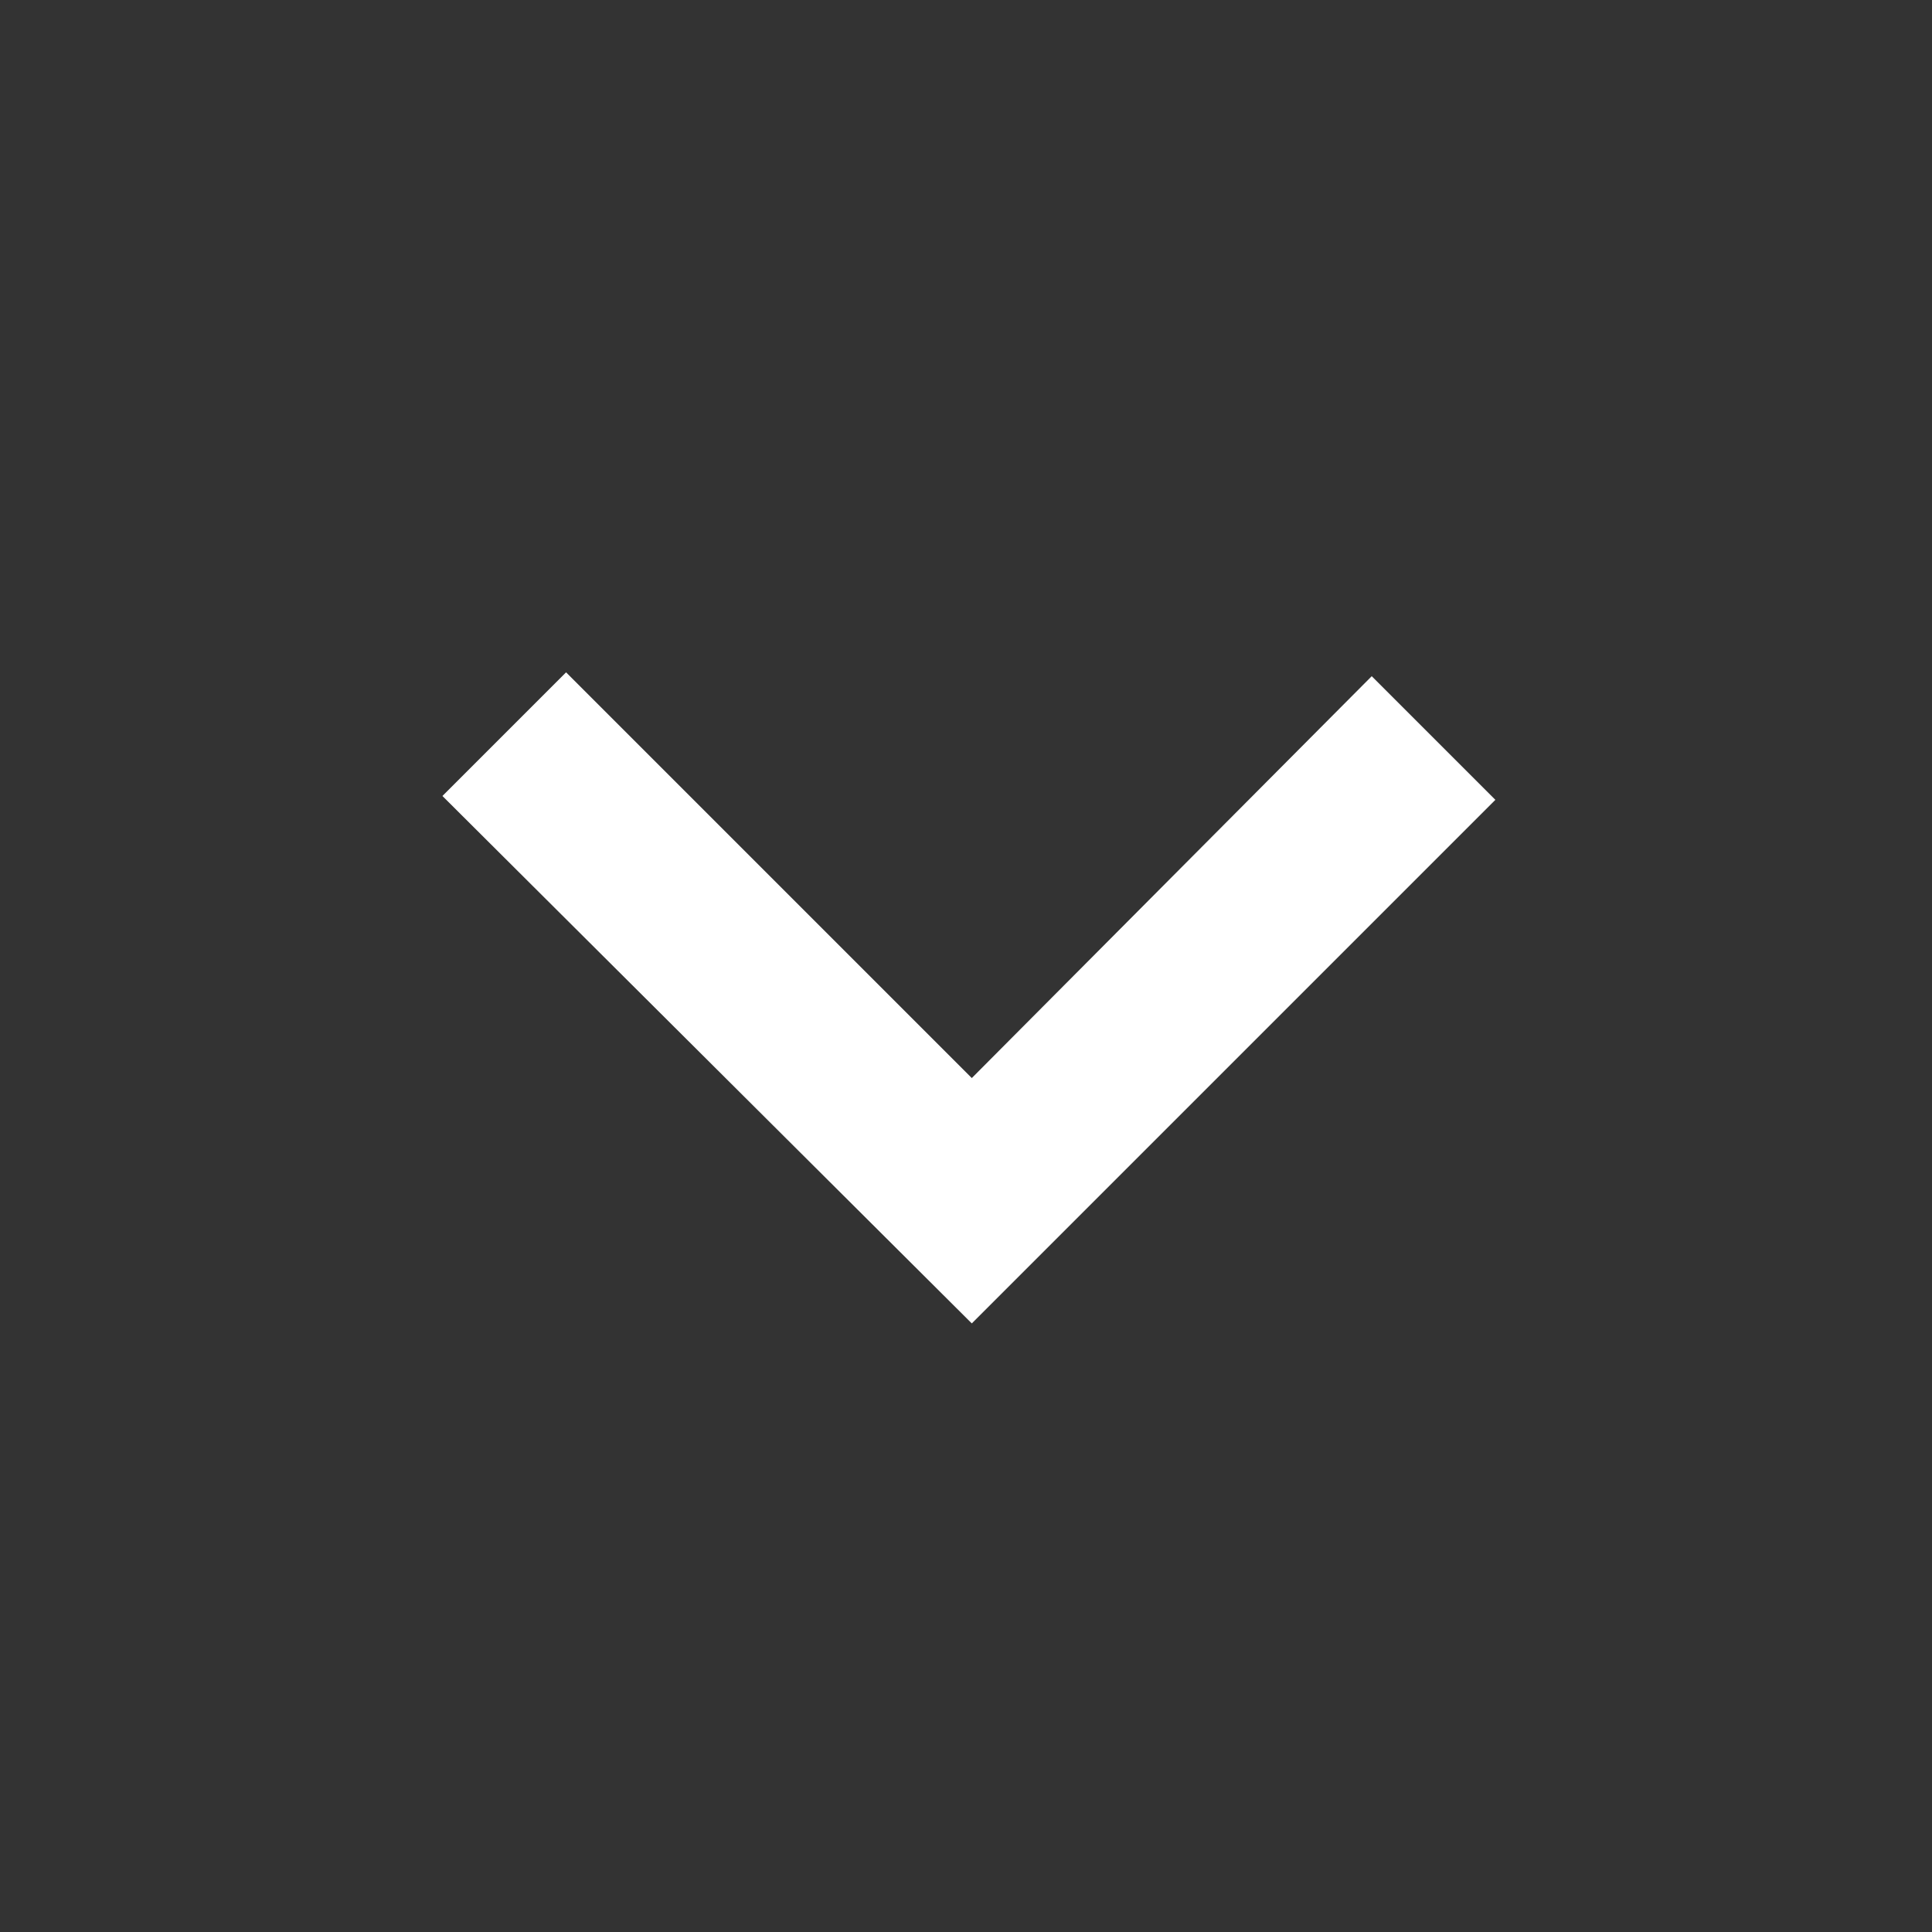 <svg id="Down" fill="#ffffff" xmlns="http://www.w3.org/2000/svg" viewBox="0 0 100 100"><rect x="0" y="0" width="100" height="100" fill="#333333" stroke="none"/><title>Down-ico-01</title><polygon points="50.3 68.5 22.9 41.2 29.3 34.8 50.3 55.8 71 35 77.4 41.4 50.3 68.5"/></svg>